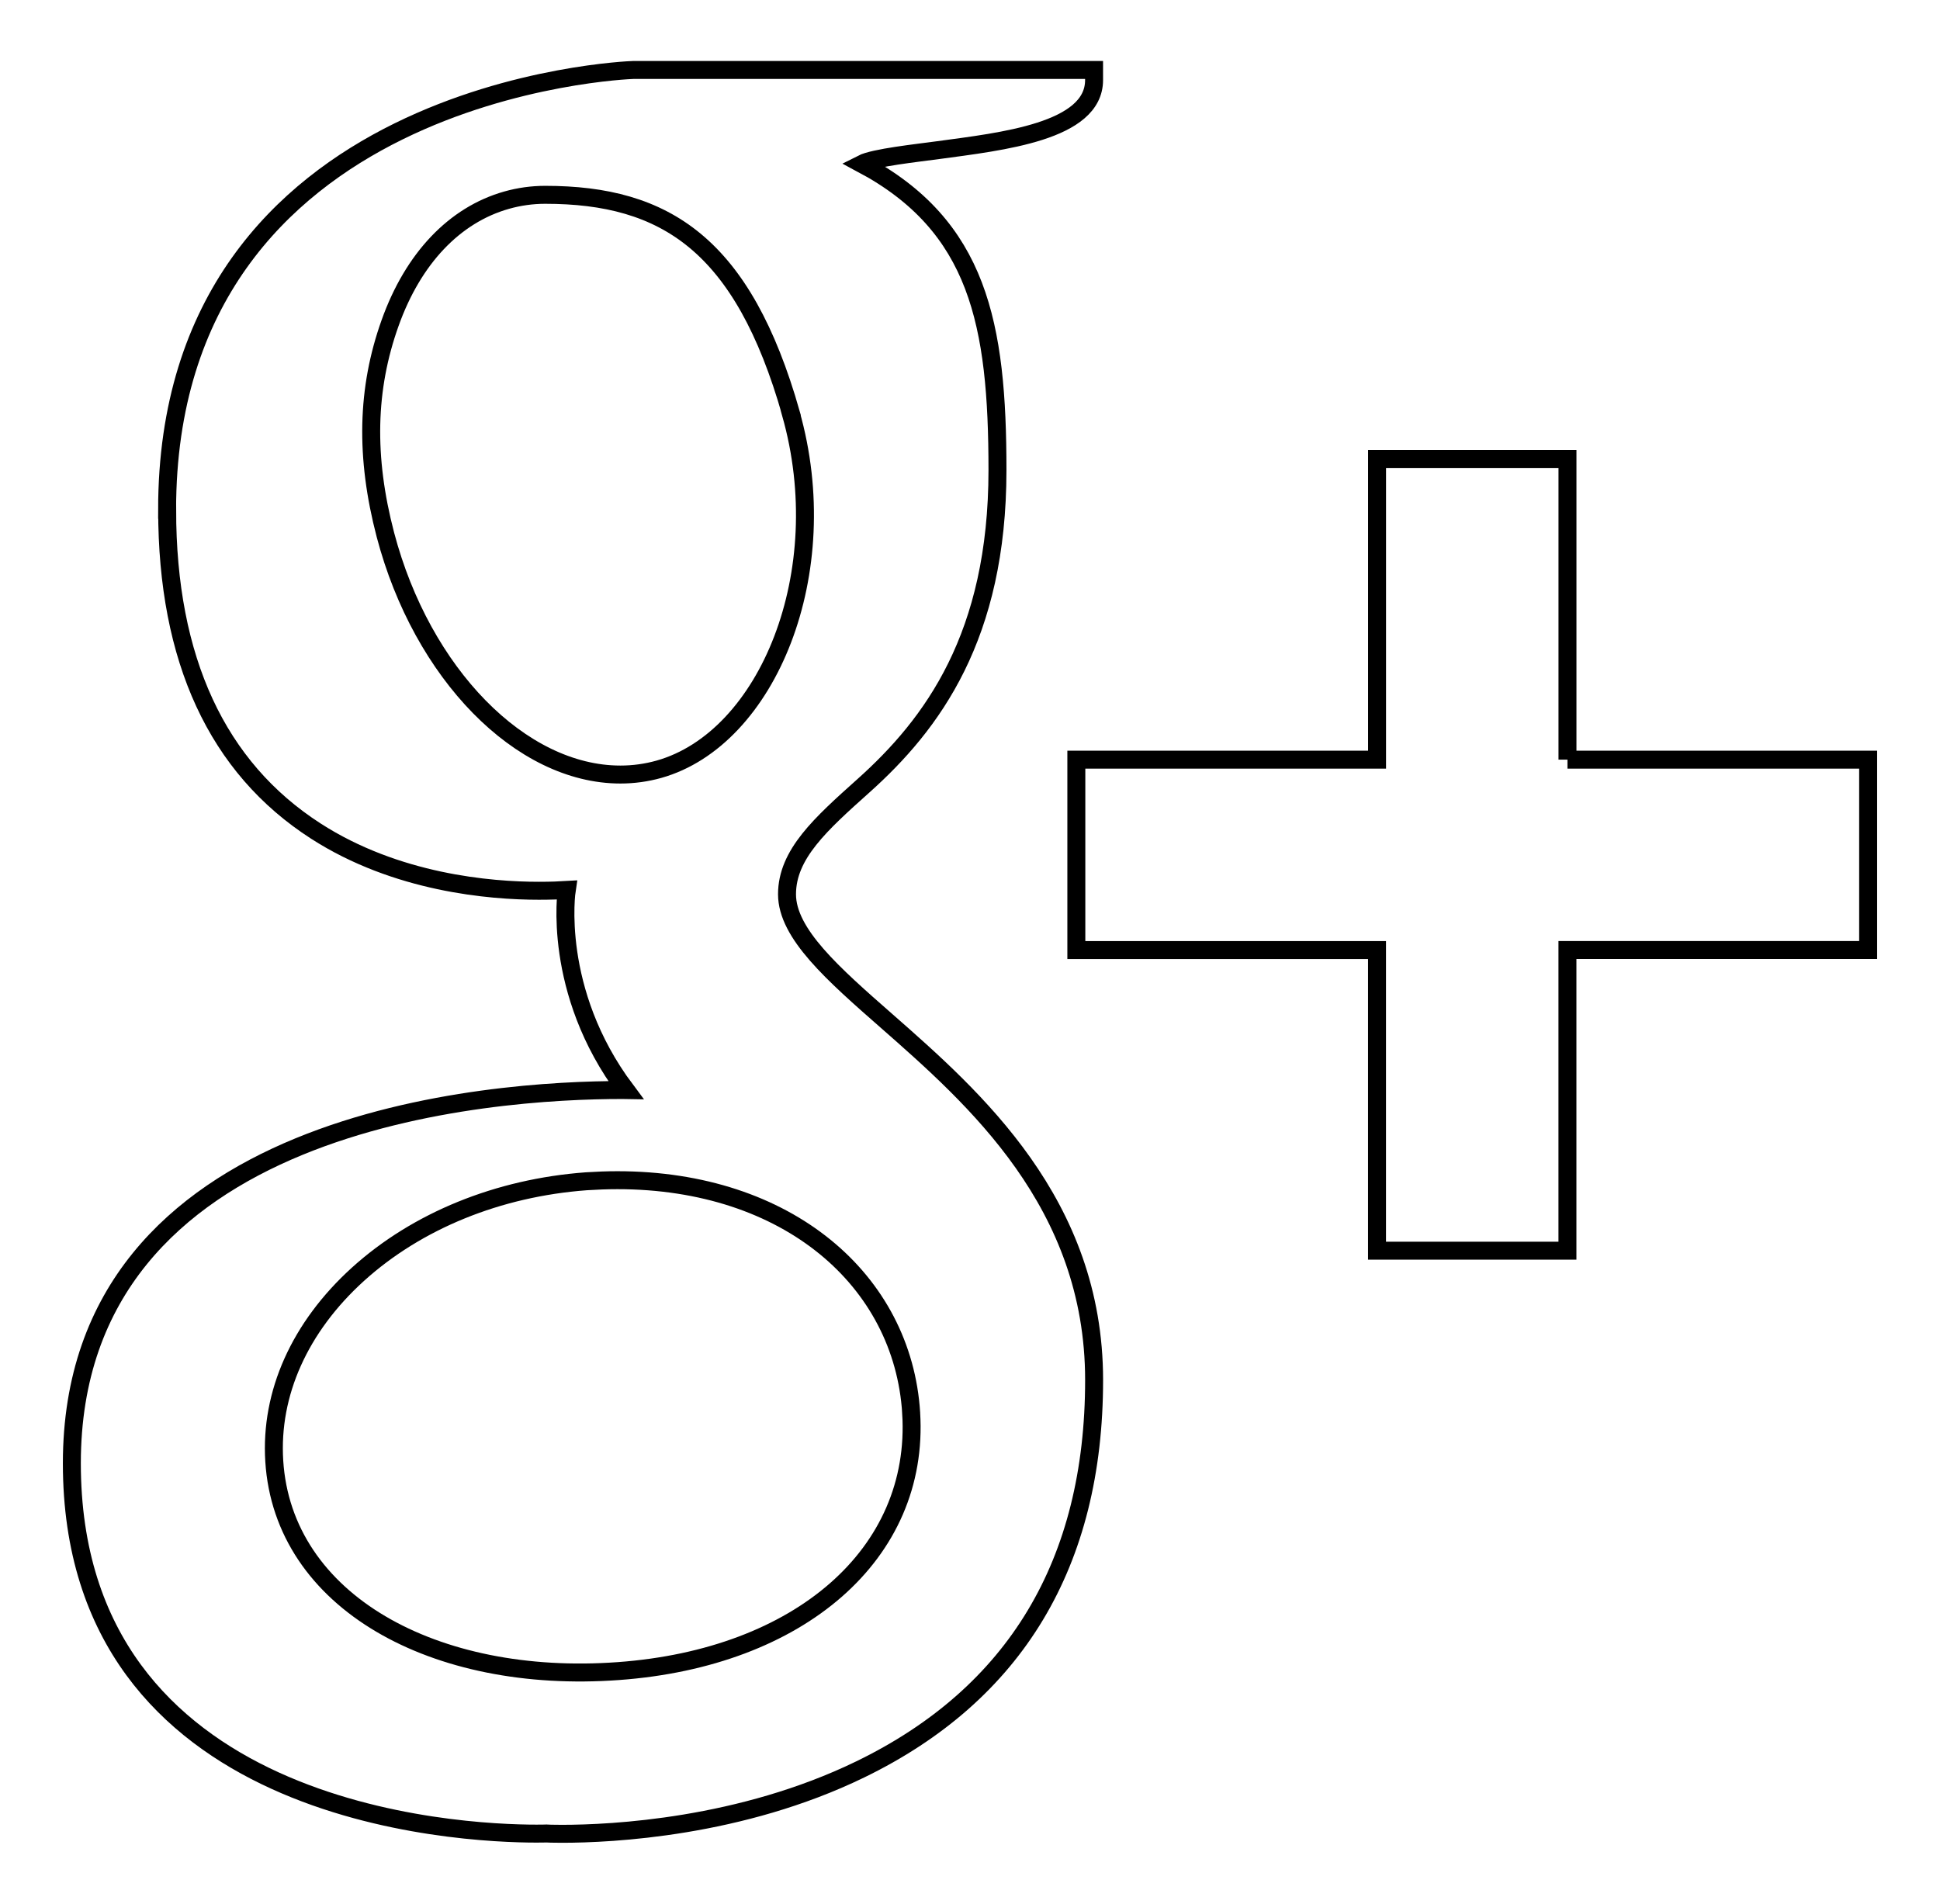 <!DOCTYPE svg PUBLIC "-//W3C//DTD SVG 1.1//EN" "http://www.w3.org/Graphics/SVG/1.1/DTD/svg11.dtd">
<svg xmlns="http://www.w3.org/2000/svg" width="108" height="106" viewBox="-3.5 -3.396 108 106" enable-background="new -3.5 -3.396 108 106"><path stroke="#000" stroke-miterlimit="10" d="M5.805 24.988c0 8.334 2.783 14.35 8.272 17.886 4.492 2.895 9.71 3.327 12.42 3.327.657 0 1.185-.02 1.553-.043 0 0-.86 5.597 3.29 11.14l-.186-.003C23.96 57.29.5 58.79.5 78.078c0 19.624 21.548 20.62 25.87 20.62.338 0 .536-.007.536-.007.048.005.357.017.883.017 2.77 0 9.94-.35 16.6-3.585 8.64-4.196 13.02-11.49 13.02-21.68 0-9.85-6.677-15.71-11.55-19.992-2.976-2.61-5.546-4.865-5.546-7.056 0-2.23 1.876-3.91 4.25-6.036 3.844-3.438 7.466-8.33 7.466-17.582 0-8.13-1.054-13.59-7.55-17.052.68-.347 3.07-.6 4.258-.763 3.52-.48 8.67-1.027 8.67-3.9V.5H31.75c-.256.007-25.947.96-25.947 24.488h.002zm41.42 50.29c.49 7.848-6.222 13.638-16.3 14.37-10.238.75-18.666-3.86-19.157-11.698-.237-3.765 1.42-7.46 4.66-10.397 3.29-2.978 7.803-4.815 12.714-5.177.58-.037 1.155-.06 1.728-.06 9.475 0 15.892 5.57 16.356 12.96v.002zm-6.7-55.66c2.518 8.853-1.283 18.11-7.34 19.817-.695.195-1.417.295-2.145.295-5.55 0-11.048-5.615-13.084-13.347-1.138-4.345-1.046-8.142.26-11.794 1.283-3.598 3.587-6.02 6.488-6.84.697-.197 1.42-.298 2.147-.298 6.7 0 11.01 2.78 13.68 12.16l-.005.006zM83.762 38.9V22.16h-10.6V38.9H56.42v10.602h16.74v16.74h10.6V49.5h16.74V38.9H83.76h.002z" fill="none"/></svg>